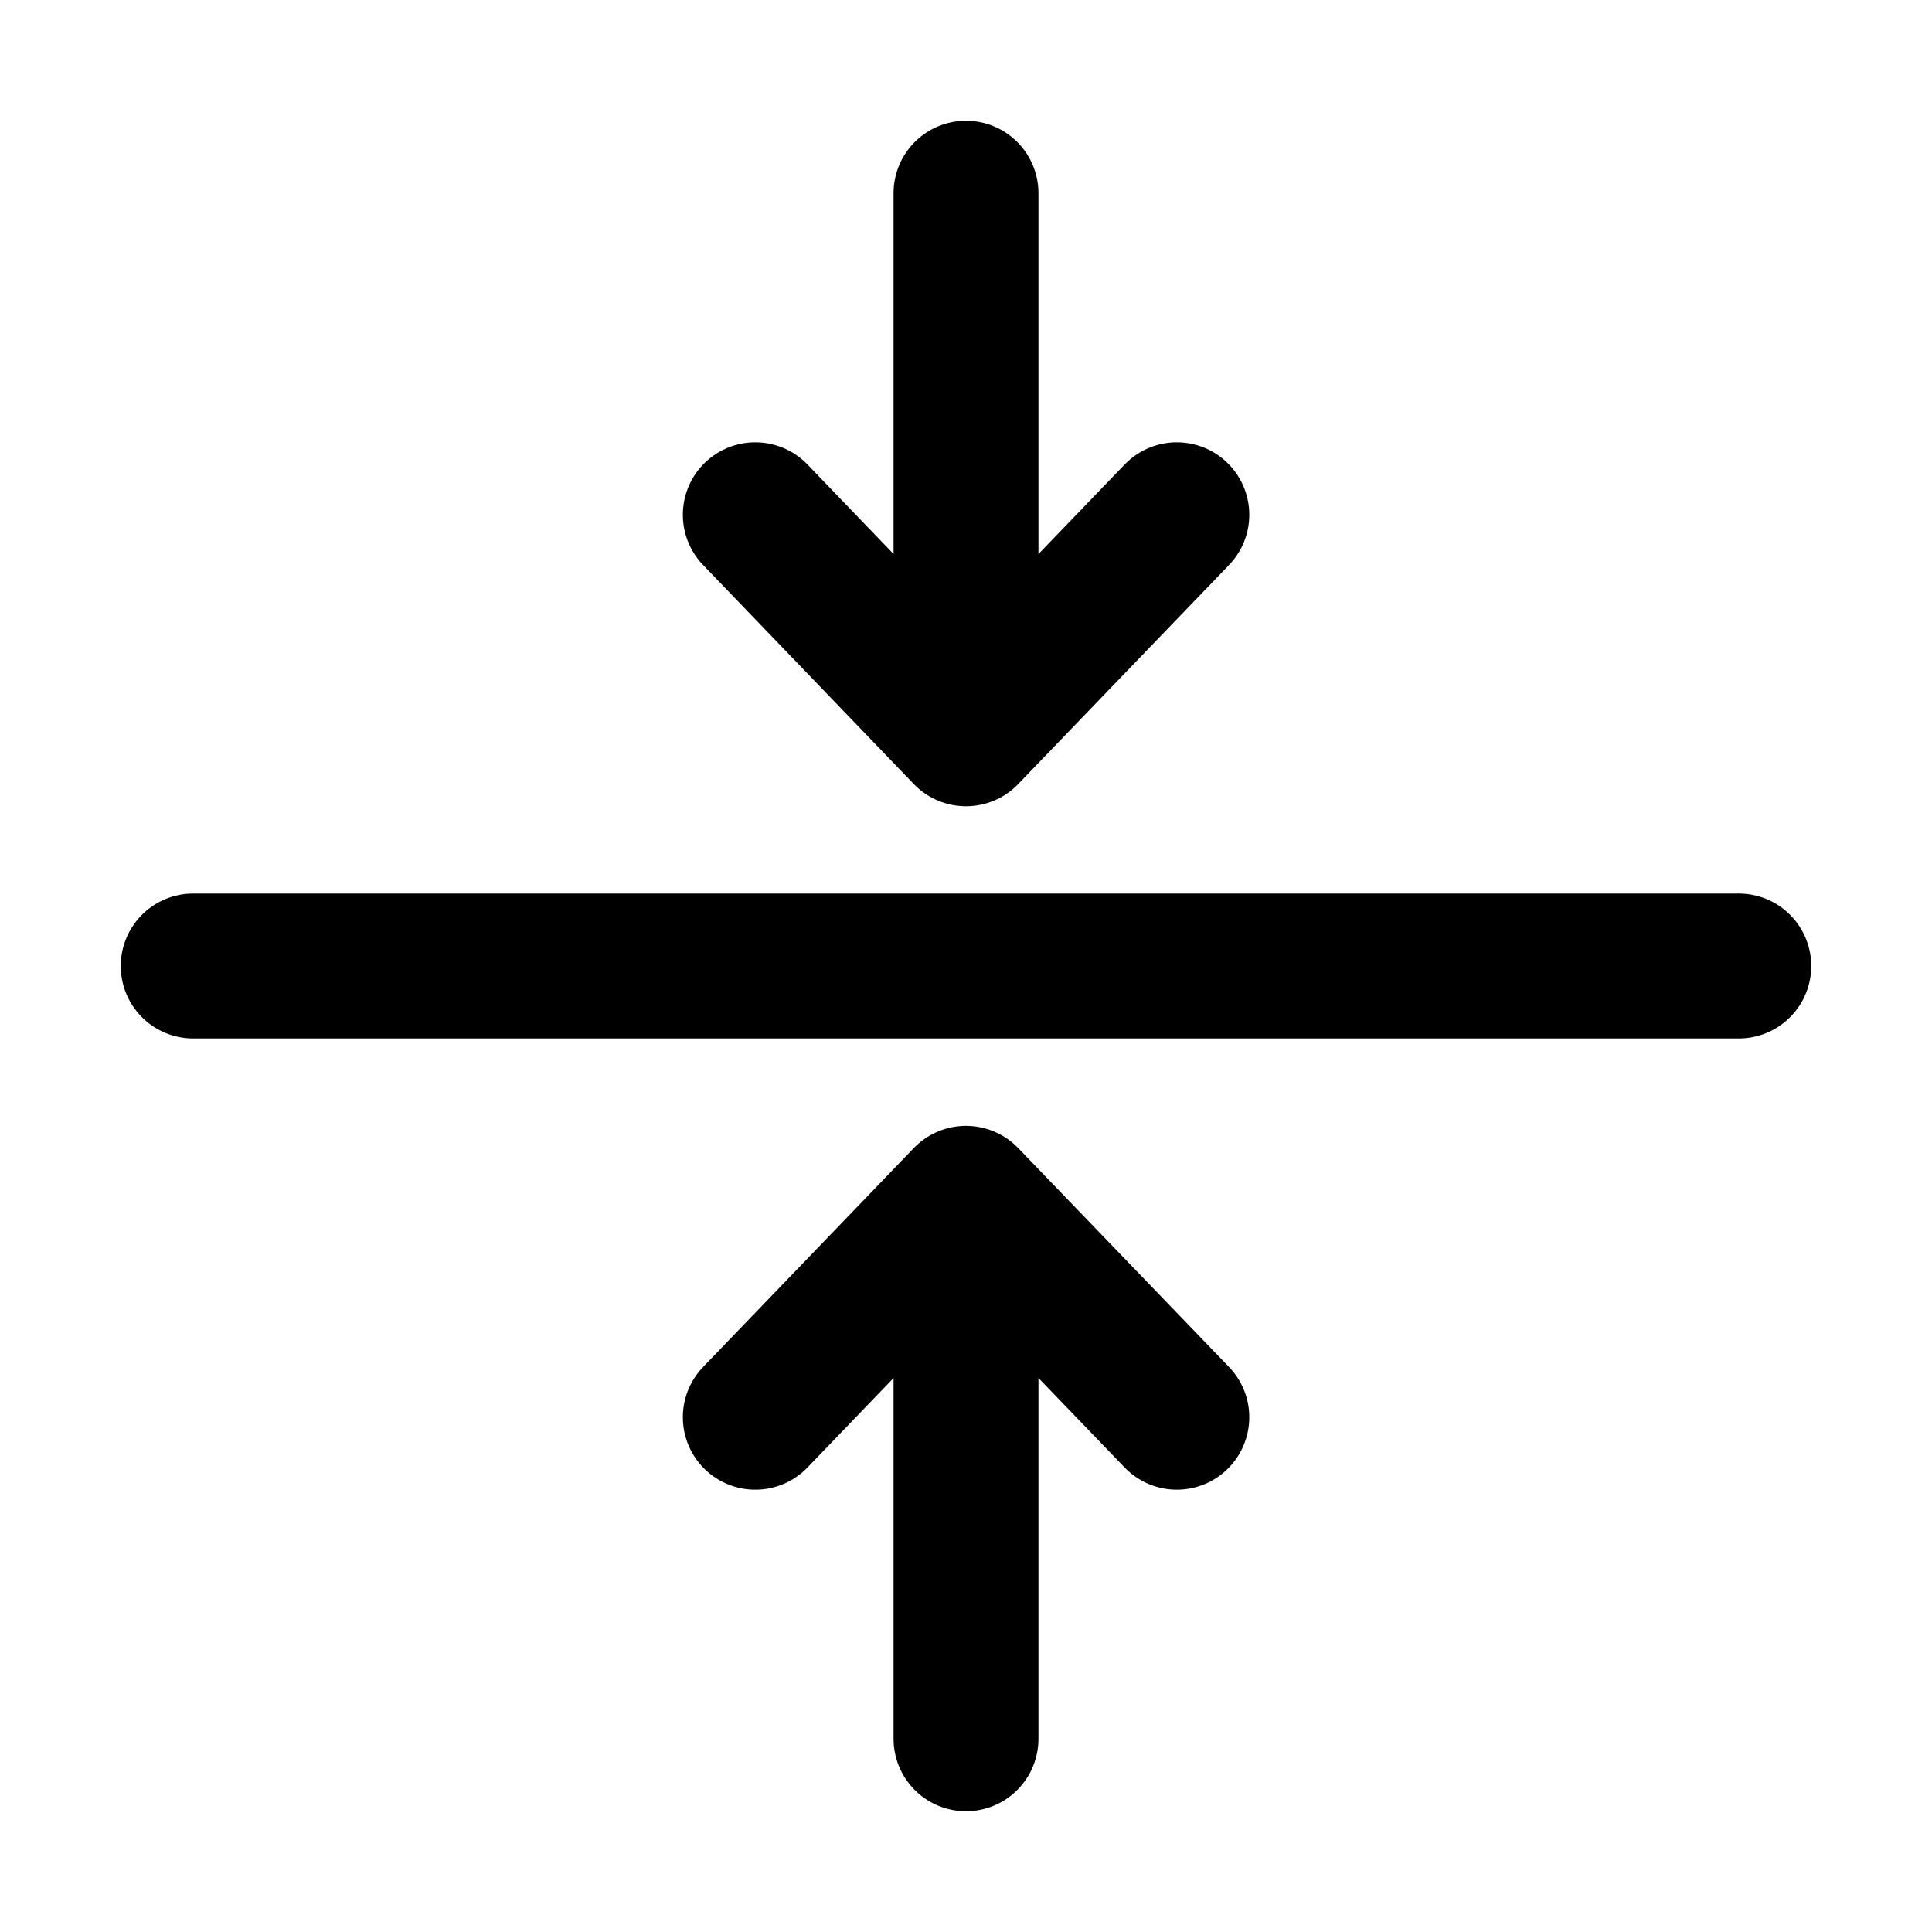 <svg width="16" height="16" viewBox="0 0 16 16" fill="none" xmlns="http://www.w3.org/2000/svg">
<path d="M1.6 8L14.4 8M9.746 4.263L8 6.077M8 6.077L6.255 4.263M8 6.077V1.6M6.255 11.737L8 9.924M8 9.924L9.746 11.737M8 9.924V14.4" stroke="black" stroke-width="1.2" stroke-linecap="round" stroke-linejoin="round"/>
</svg>
